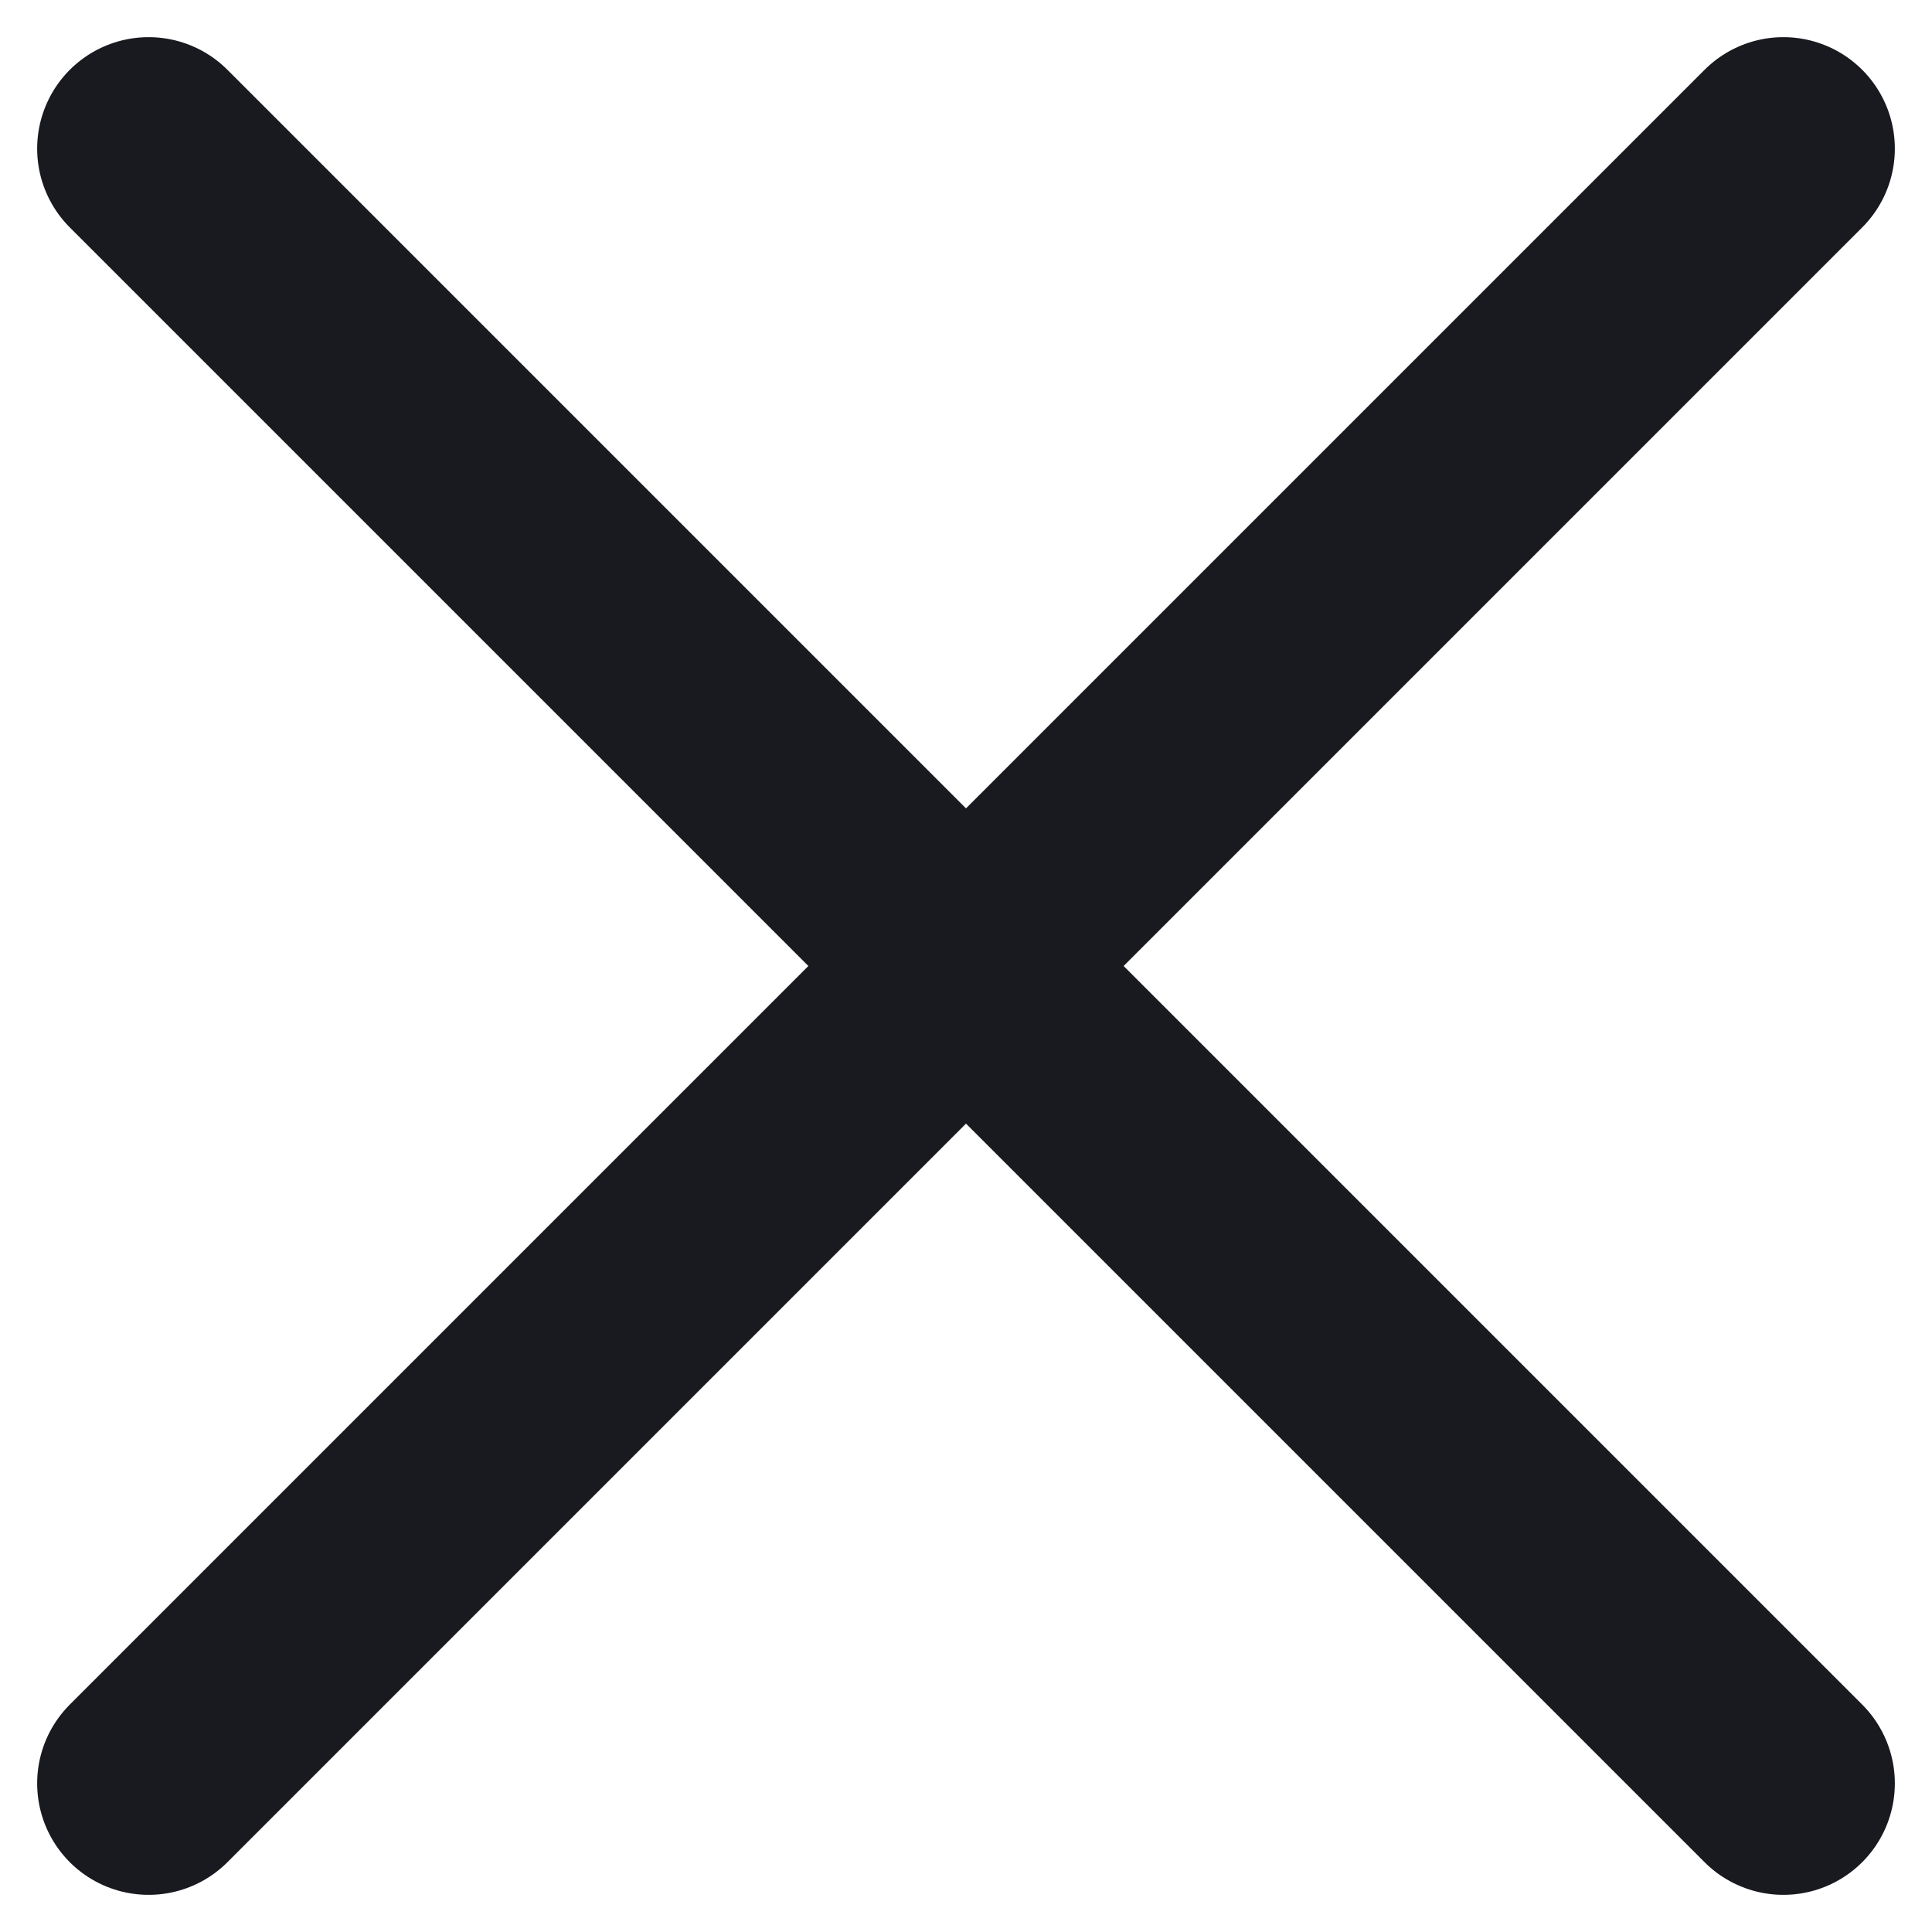 <svg width="13" height="13" viewBox="0 0 13 13" fill="none" xmlns="http://www.w3.org/2000/svg">
<g id="&#208;&#183;&#208;&#176;&#208;&#186;&#209;&#128;&#209;&#139;&#209;&#130;&#209;&#140;">
<path id="Vector" d="M1 1L12 12" stroke="#191A1F" stroke-width="1.5" stroke-linecap="round" stroke-linejoin="round"/>
<path id="Vector_2" d="M12 1L1 12" stroke="#191A1F" stroke-width="1.5" stroke-linecap="round" stroke-linejoin="round"/>
</g>
</svg>
